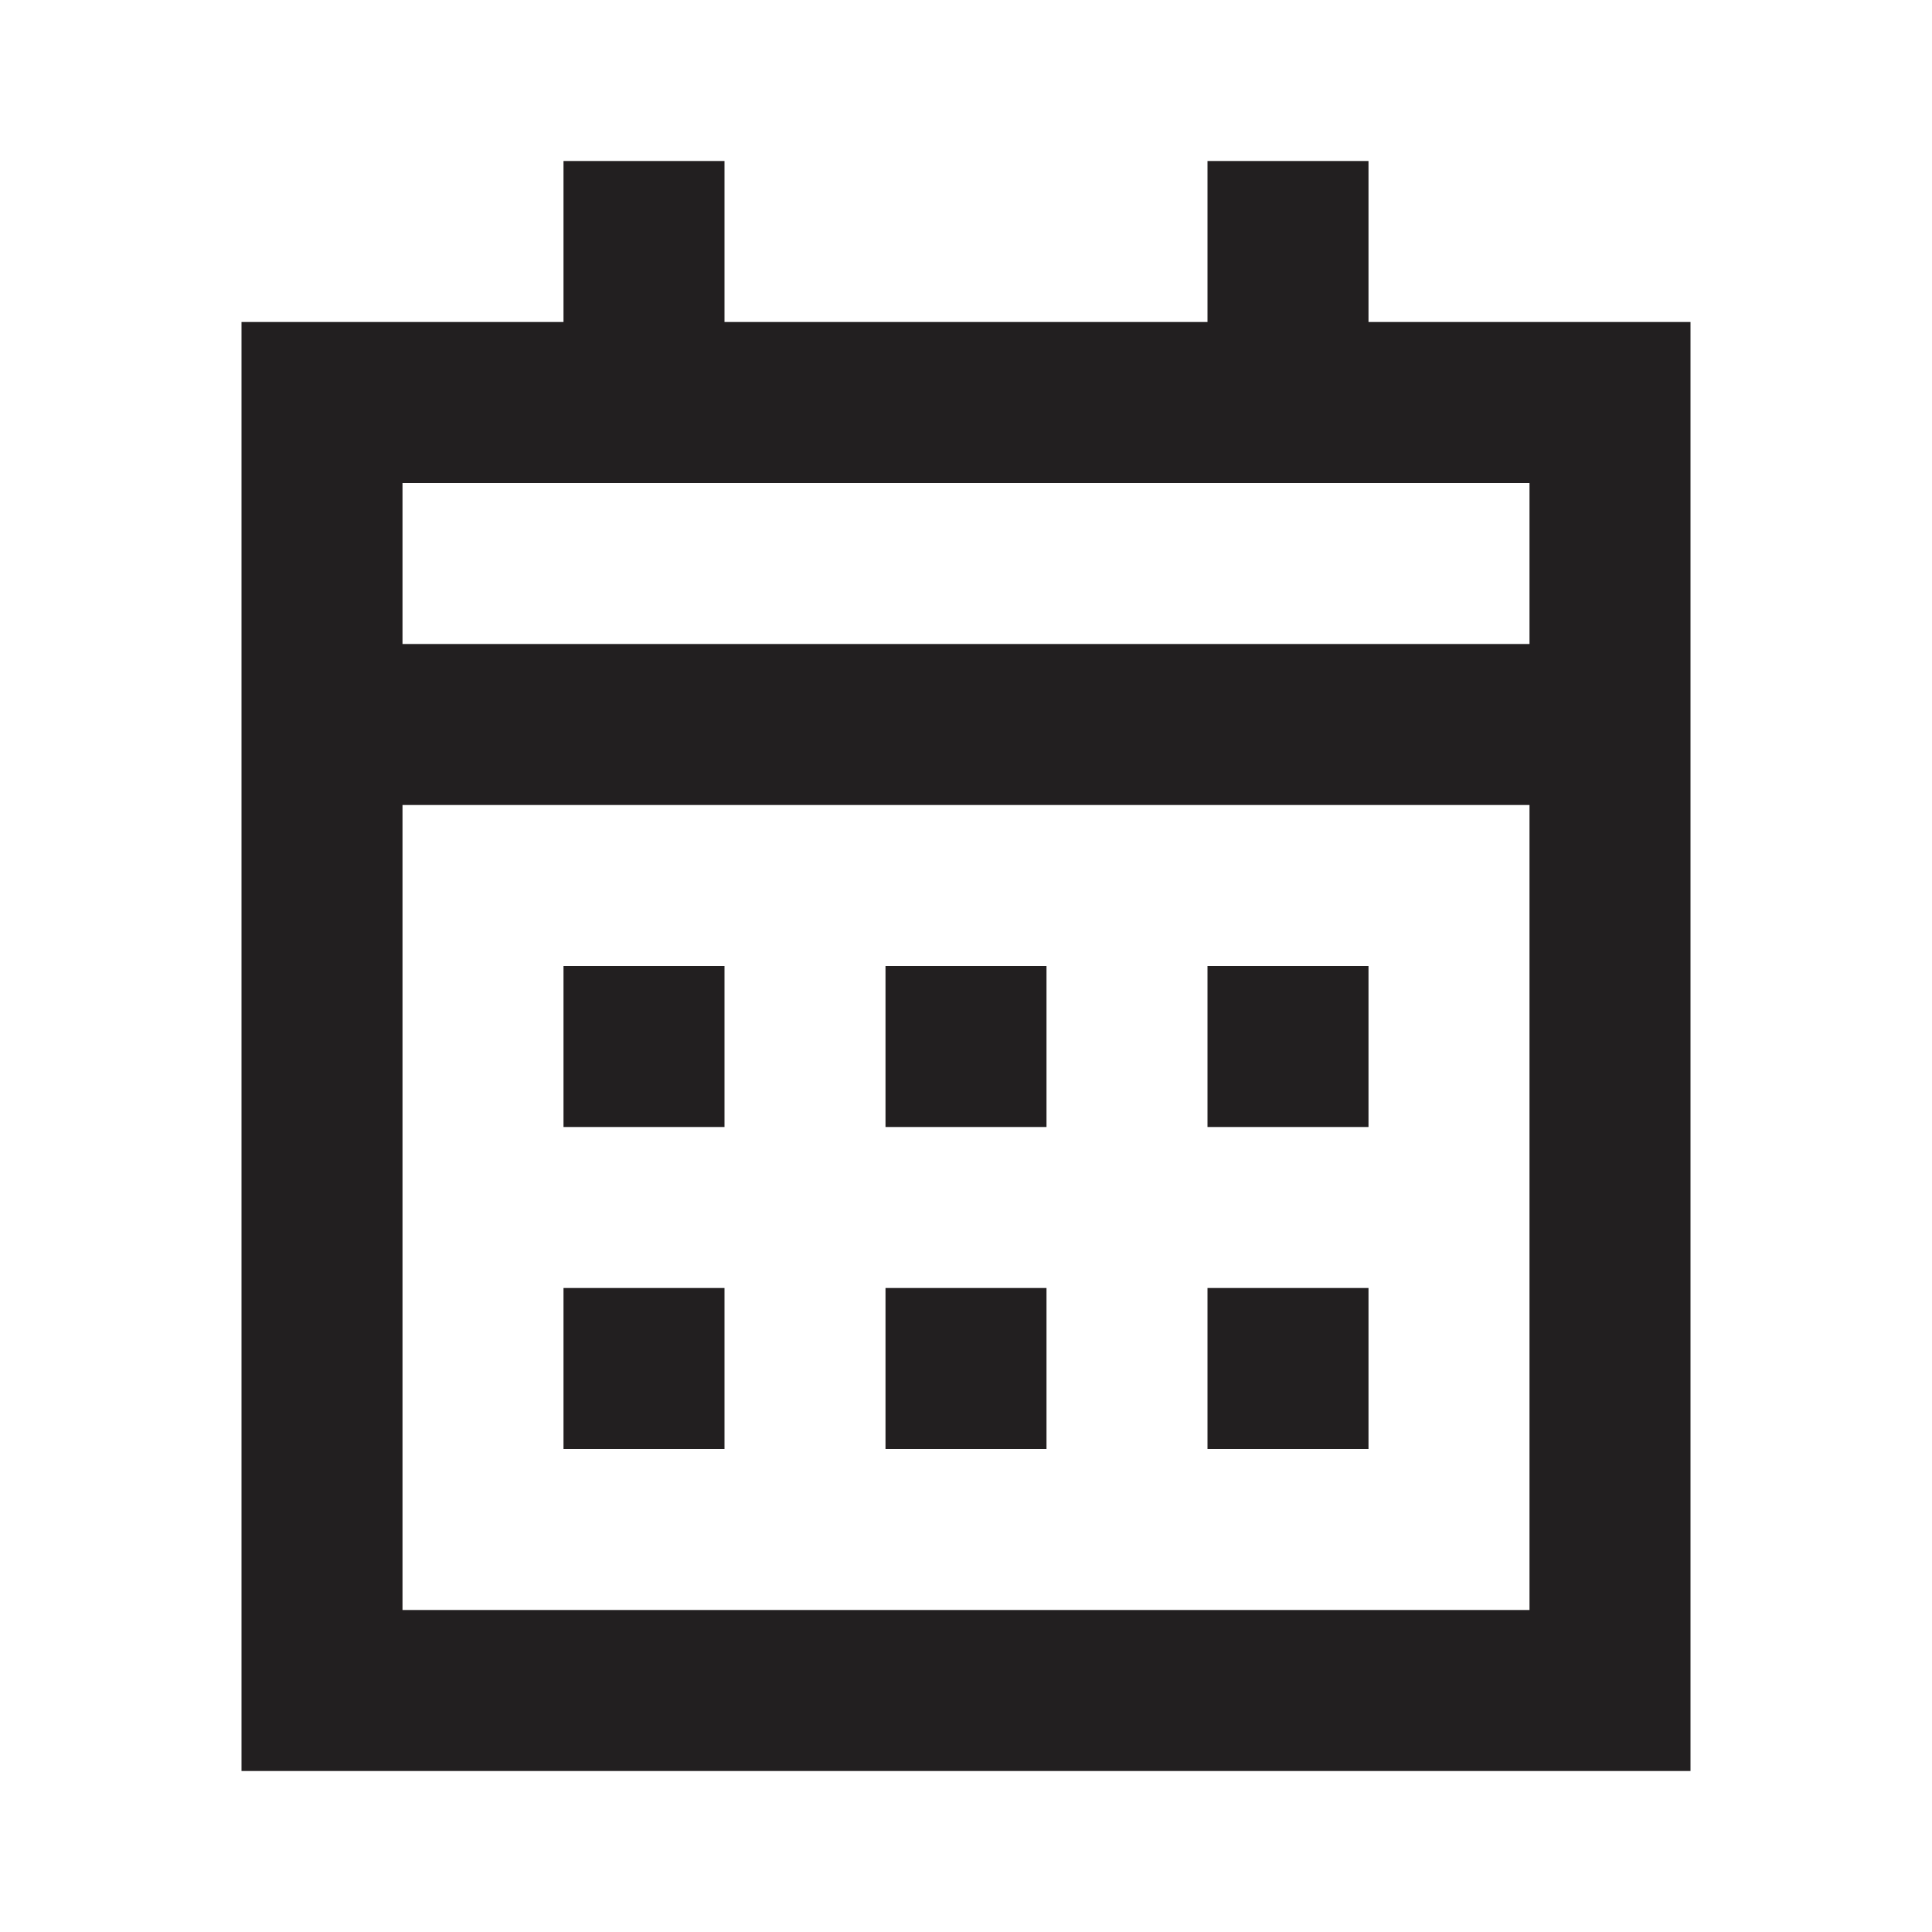 <?xml version="1.0" encoding="UTF-8"?>
<svg width="24px" height="24px" viewBox="0 0 24 24" version="1.1" xmlns="http://www.w3.org/2000/svg" xmlns:xlink="http://www.w3.org/1999/xlink">
    <!-- Generator: Sketch 43.1 (39012) - http://www.bohemiancoding.com/sketch -->
    <title>icons24/calendar</title>
    <desc>Created with Sketch.</desc>
    <defs></defs>
    <g id="Symbols" stroke="none" stroke-width="1" fill="none" fill-rule="evenodd">
        <g id="icons24/calendar" fill="#221F20">
            <g id="Page-1" transform="translate(3, 2)">
                <path d="M2,6 L16,6 L16,4 L2,4 L2,6 Z M2,18 L16,18 L16,8 L2,8 L2,18 Z M14,2 L14,1 L14,0 L12,0 L12,0.999 L12,1 L12,2 L6,2 L6,1 L6,0 L4,0 L4,1 L4,2 L0,2 L0,20 L18,20 L18,8 L18,6 L18,2 L14,2 Z" id="Fill-1"></path>
                <polygon id="Fill-3" points="4 12 6 12 6 10 4 10"></polygon>
                <polygon id="Fill-4" points="8 12 10 12 10 10 8 10"></polygon>
                <polygon id="Fill-5" points="12 12 14 12 14 10 12 10"></polygon>
                <polygon id="Fill-6" points="4 16 6 16 6 14 4 14"></polygon>
                <polygon id="Fill-7" points="8 16 10 16 10 14 8 14"></polygon>
                <polygon id="Fill-8" points="12 16 14 16 14 14 12 14"></polygon>
            </g>
        </g>
    </g>
</svg>